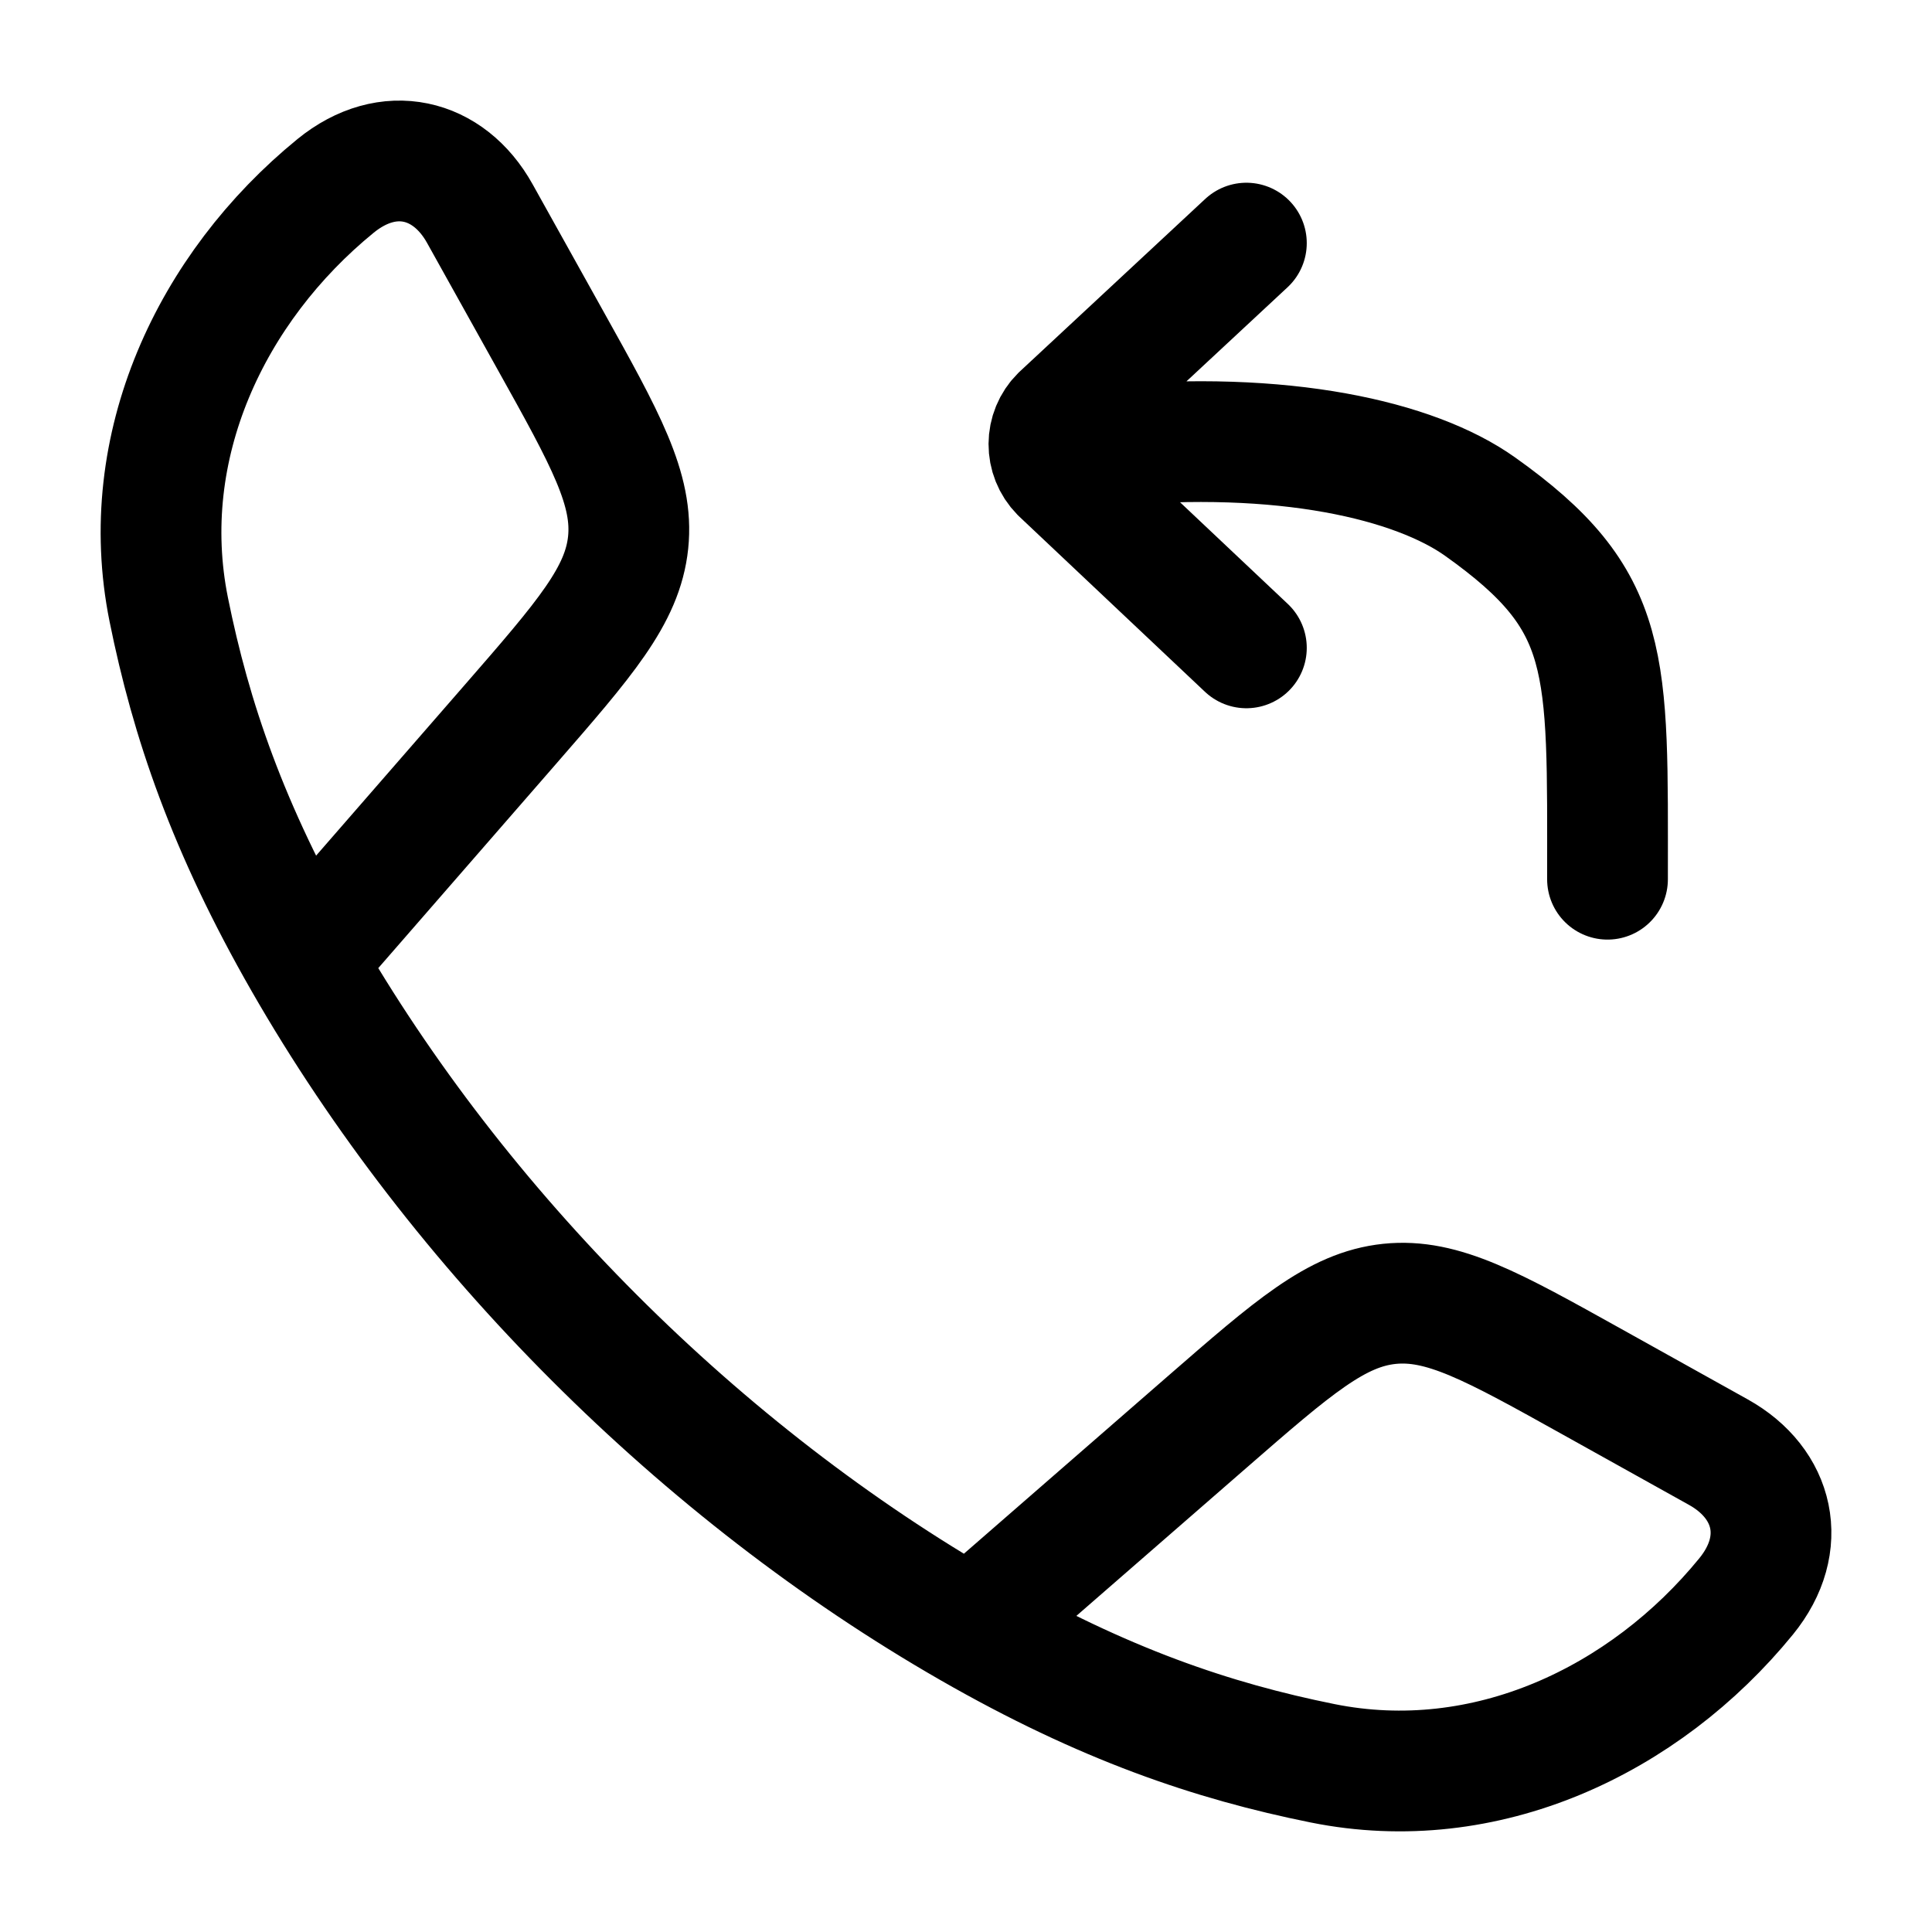 <svg width="24" height="24" viewBox="0 0 24 24" fill="none" xmlns="http://www.w3.org/2000/svg">
    <path class="pr-icon-duotone-secondary" d="M3.778 11.942C2.83 10.289 2.372 8.939 2.096 7.571C1.688 5.547 2.622 3.571 4.169 2.309C4.823 1.776 5.573 1.958 5.96 2.652L6.833 4.219C7.525 5.46 7.871 6.081 7.803 6.739C7.734 7.398 7.267 7.934 6.334 9.006L3.778 11.942Z"/>
    <path class="pr-icon-duotone-secondary" d="M12.058 20.223C13.711 21.171 15.06 21.628 16.429 21.904C18.452 22.312 20.429 21.378 21.691 19.831C22.224 19.177 22.041 18.427 21.348 18.04L19.781 17.167C18.539 16.475 17.919 16.129 17.26 16.197C16.602 16.266 16.066 16.733 14.994 17.666L12.058 20.223Z"/>
    <path d="M3.778 11.942C2.83 10.289 2.372 8.939 2.096 7.571C1.688 5.547 2.622 3.571 4.169 2.309C4.823 1.776 5.573 1.958 5.96 2.652L6.833 4.219C7.525 5.46 7.871 6.081 7.803 6.739C7.734 7.398 7.267 7.934 6.334 9.006L3.778 11.942ZM3.778 11.942C5.697 15.288 8.708 18.301 12.058 20.222M12.058 20.222C13.711 21.17 15.06 21.628 16.429 21.904C18.452 22.312 20.429 21.378 21.691 19.831C22.224 19.177 22.041 18.427 21.348 18.04L19.781 17.167C18.539 16.475 17.919 16.129 17.26 16.197C16.602 16.266 16.066 16.733 14.994 17.666L12.058 20.222Z" stroke="currentColor" stroke-width="1.5" stroke-linejoin="round"/>
    <path d="M19.969 10.922C19.969 8.207 20.037 7.468 18.387 6.294C17.576 5.717 15.945 5.337 13.742 5.542M15.483 3.02L13.177 5.166C12.982 5.359 12.981 5.673 13.174 5.869L15.483 8.048" stroke="currentColor" stroke-width="1.5" stroke-linecap="round" stroke-linejoin="round"/>
</svg>
